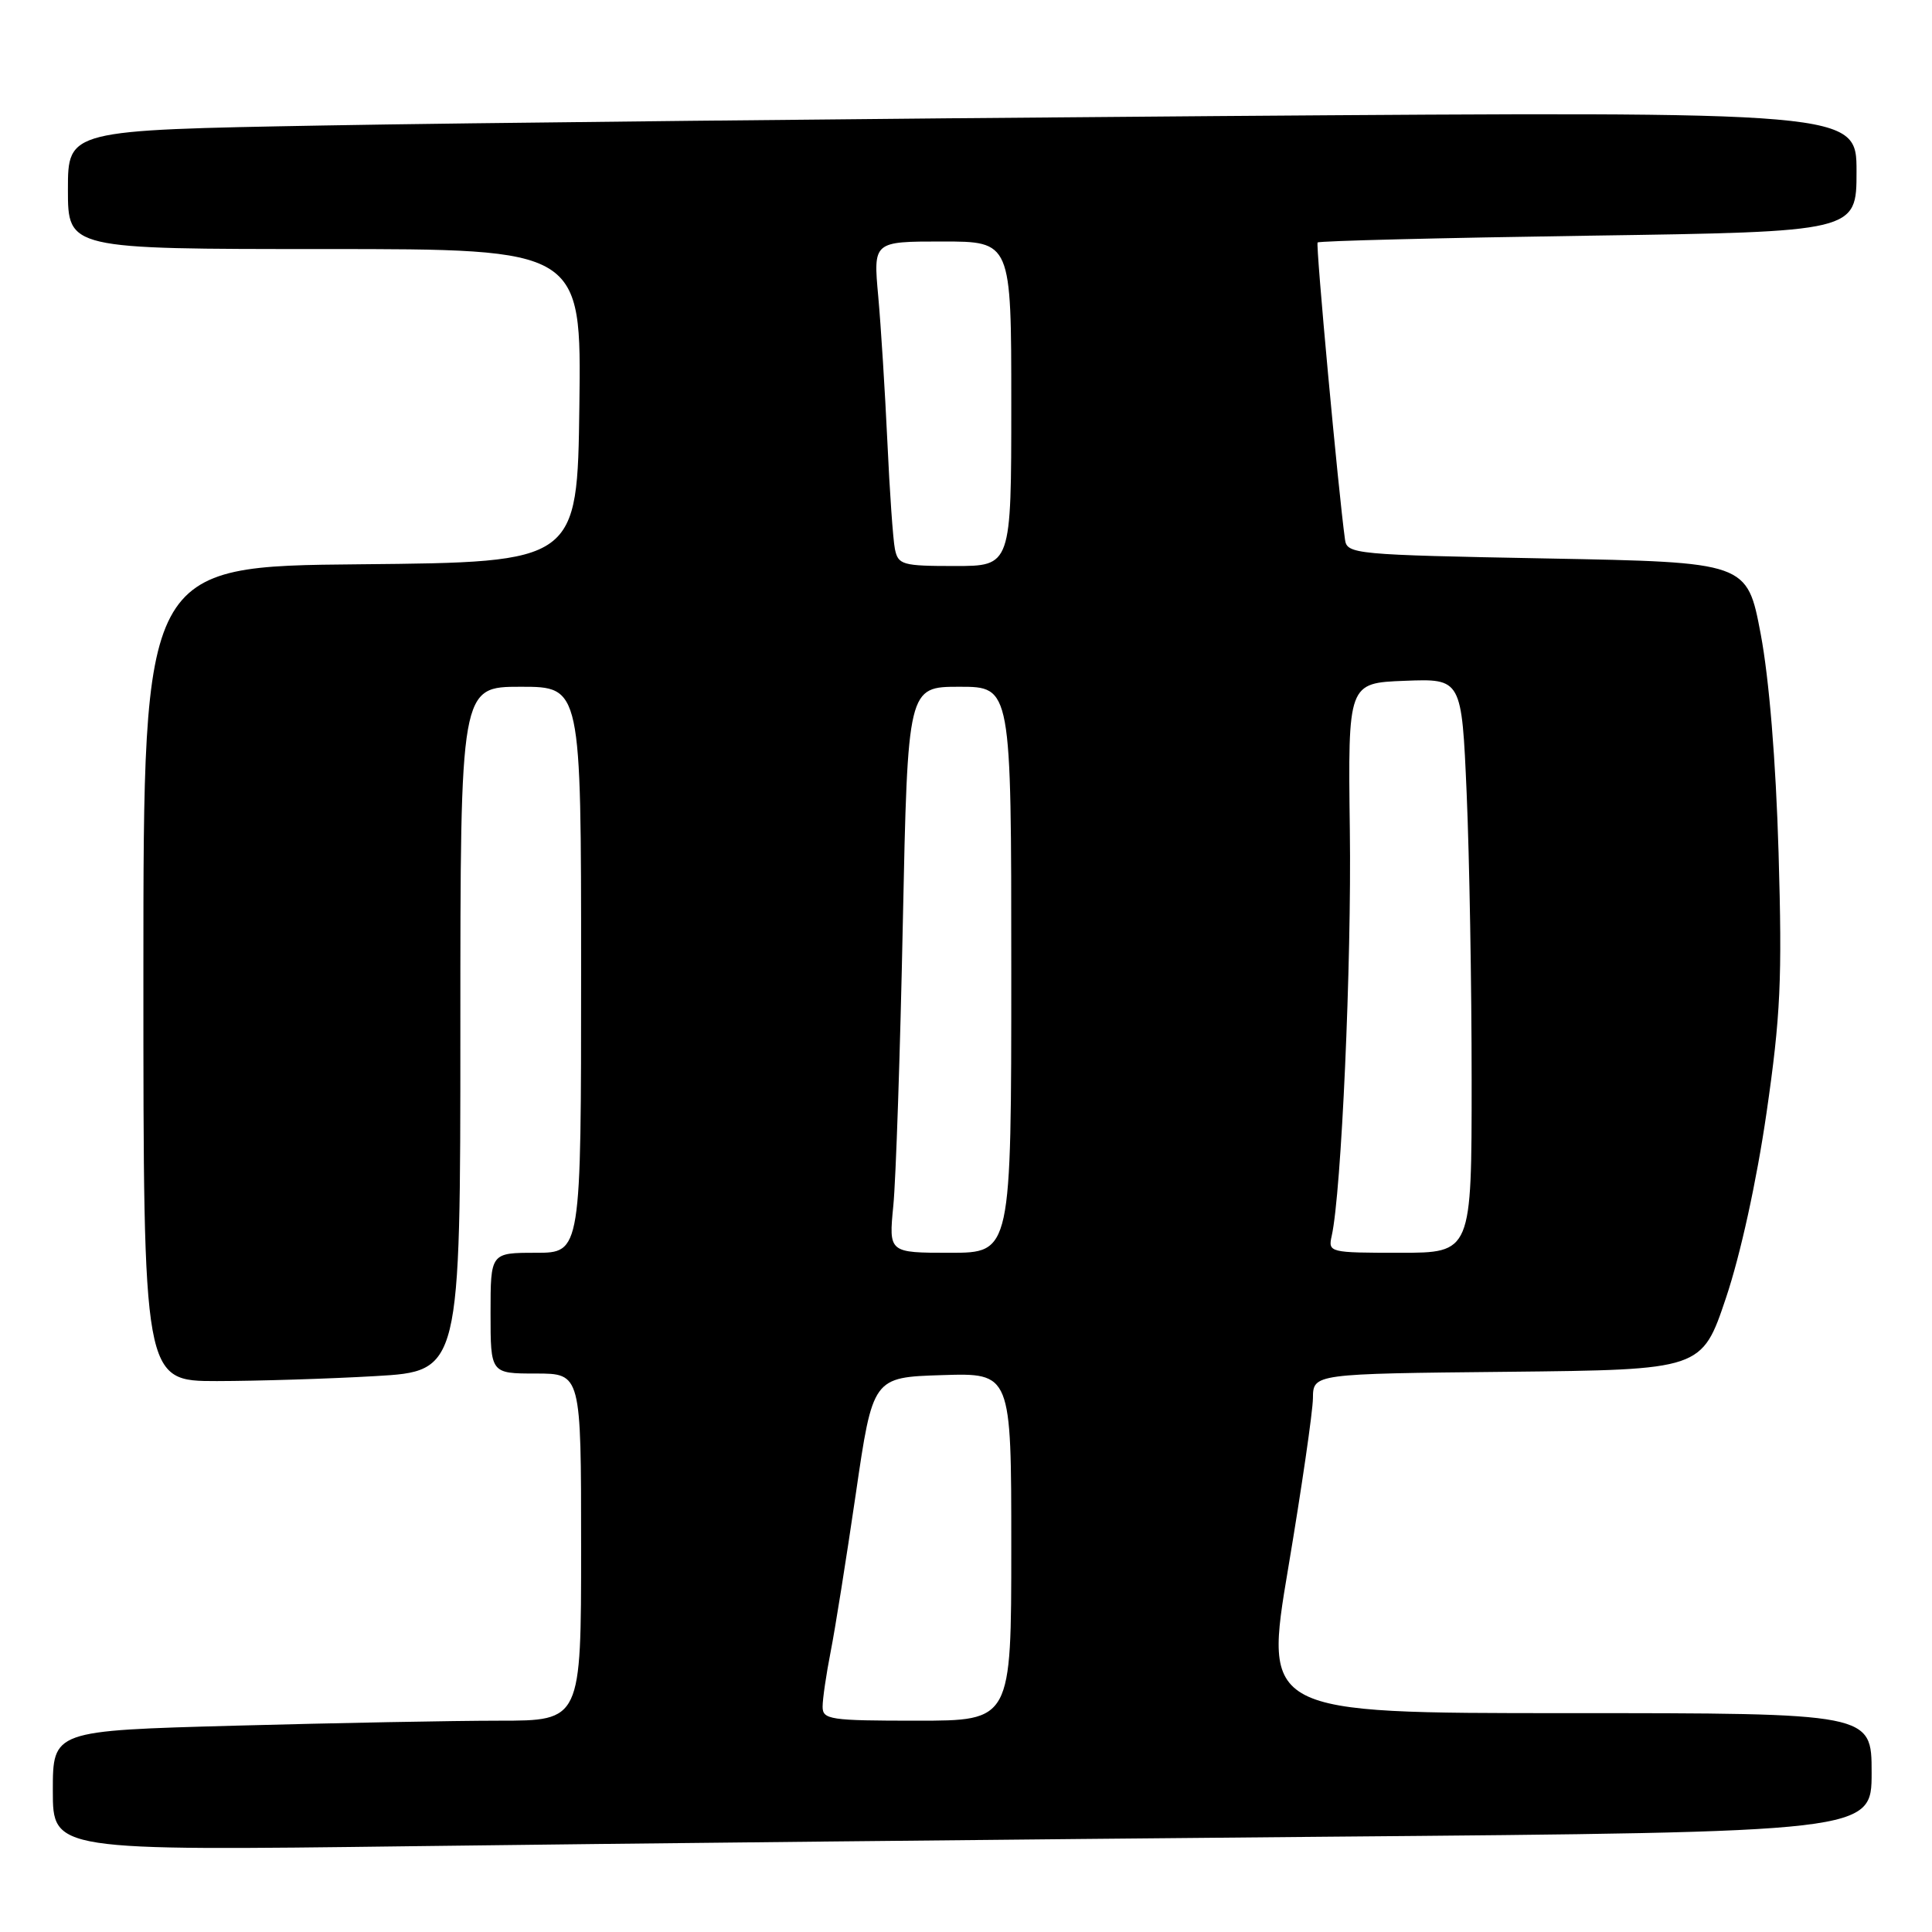 <?xml version="1.0" encoding="UTF-8" standalone="no"?>
<!DOCTYPE svg PUBLIC "-//W3C//DTD SVG 1.1//EN" "http://www.w3.org/Graphics/SVG/1.1/DTD/svg11.dtd" >
<svg xmlns="http://www.w3.org/2000/svg" xmlns:xlink="http://www.w3.org/1999/xlink" version="1.1" viewBox="0 0 256 256">
 <g >
 <path fill="currentColor"
d=" M 175.25 243.38 C 248.00 242.76 248.00 242.76 248.00 234.88 C 248.00 227.00 248.00 227.00 207.73 227.00 C 167.46 227.00 167.46 227.00 170.70 207.75 C 172.48 197.16 173.95 187.05 173.97 185.27 C 174.00 182.03 174.00 182.03 199.75 181.77 C 225.50 181.50 225.50 181.50 228.70 171.98 C 230.63 166.24 232.76 156.50 234.07 147.48 C 235.94 134.58 236.16 129.80 235.67 113.00 C 235.31 100.78 234.42 89.95 233.30 84.00 C 231.50 74.50 231.50 74.50 205.00 74.00 C 179.45 73.52 178.49 73.43 178.22 71.50 C 177.34 65.17 174.32 32.44 174.59 32.13 C 174.77 31.92 190.91 31.52 210.46 31.23 C 246.00 30.71 246.00 30.71 246.00 22.73 C 246.00 14.76 246.00 14.76 161.25 15.38 C 114.64 15.73 61.31 16.29 42.75 16.63 C 9.00 17.24 9.00 17.24 9.00 25.12 C 9.00 33.00 9.00 33.00 43.02 33.00 C 77.04 33.00 77.04 33.00 76.77 53.75 C 76.50 74.50 76.50 74.50 47.75 74.77 C 19.00 75.03 19.00 75.03 19.00 129.02 C 19.00 183.00 19.00 183.00 28.75 183.00 C 34.11 182.99 43.56 182.70 49.75 182.34 C 61.00 181.69 61.00 181.69 61.00 136.35 C 61.00 91.00 61.00 91.00 69.00 91.00 C 77.00 91.00 77.00 91.00 77.00 128.50 C 77.00 166.00 77.00 166.00 71.00 166.00 C 65.00 166.00 65.00 166.00 65.00 174.00 C 65.00 182.00 65.00 182.00 71.00 182.00 C 77.00 182.00 77.00 182.00 77.00 205.00 C 77.00 228.00 77.00 228.00 66.16 228.00 C 60.20 228.00 44.45 228.30 31.16 228.66 C 7.00 229.32 7.00 229.32 7.00 237.28 C 7.00 245.24 7.00 245.24 54.75 244.63 C 81.01 244.29 135.24 243.73 175.25 243.38 Z  M 109.00 226.14 C 109.00 225.11 109.48 221.85 110.06 218.89 C 110.65 215.92 112.14 206.53 113.39 198.00 C 115.65 182.50 115.65 182.50 124.83 182.21 C 134.00 181.92 134.00 181.92 134.00 204.96 C 134.00 228.00 134.00 228.00 121.50 228.00 C 109.97 228.00 109.00 227.86 109.00 226.14 Z  M 118.37 159.75 C 118.71 156.31 119.28 139.44 119.63 122.25 C 120.28 91.00 120.28 91.00 127.14 91.00 C 134.00 91.00 134.00 91.00 134.00 128.50 C 134.00 166.00 134.00 166.00 125.88 166.00 C 117.76 166.00 117.76 166.00 118.37 159.75 Z  M 176.46 163.75 C 177.74 158.04 179.10 127.62 178.86 110.00 C 178.61 90.50 178.61 90.50 186.14 90.21 C 193.68 89.92 193.68 89.92 194.34 105.12 C 194.70 113.48 195.00 130.60 195.00 143.16 C 195.00 166.00 195.00 166.00 185.48 166.00 C 176.13 166.00 175.97 165.96 176.46 163.75 Z  M 118.58 72.75 C 118.33 71.51 117.88 65.10 117.58 58.50 C 117.27 51.90 116.73 43.24 116.37 39.25 C 115.71 32.00 115.71 32.00 124.85 32.00 C 134.00 32.00 134.00 32.00 134.00 53.50 C 134.00 75.00 134.00 75.00 126.52 75.00 C 119.56 75.00 119.01 74.84 118.58 72.75 Z "/>
</g>
</svg>